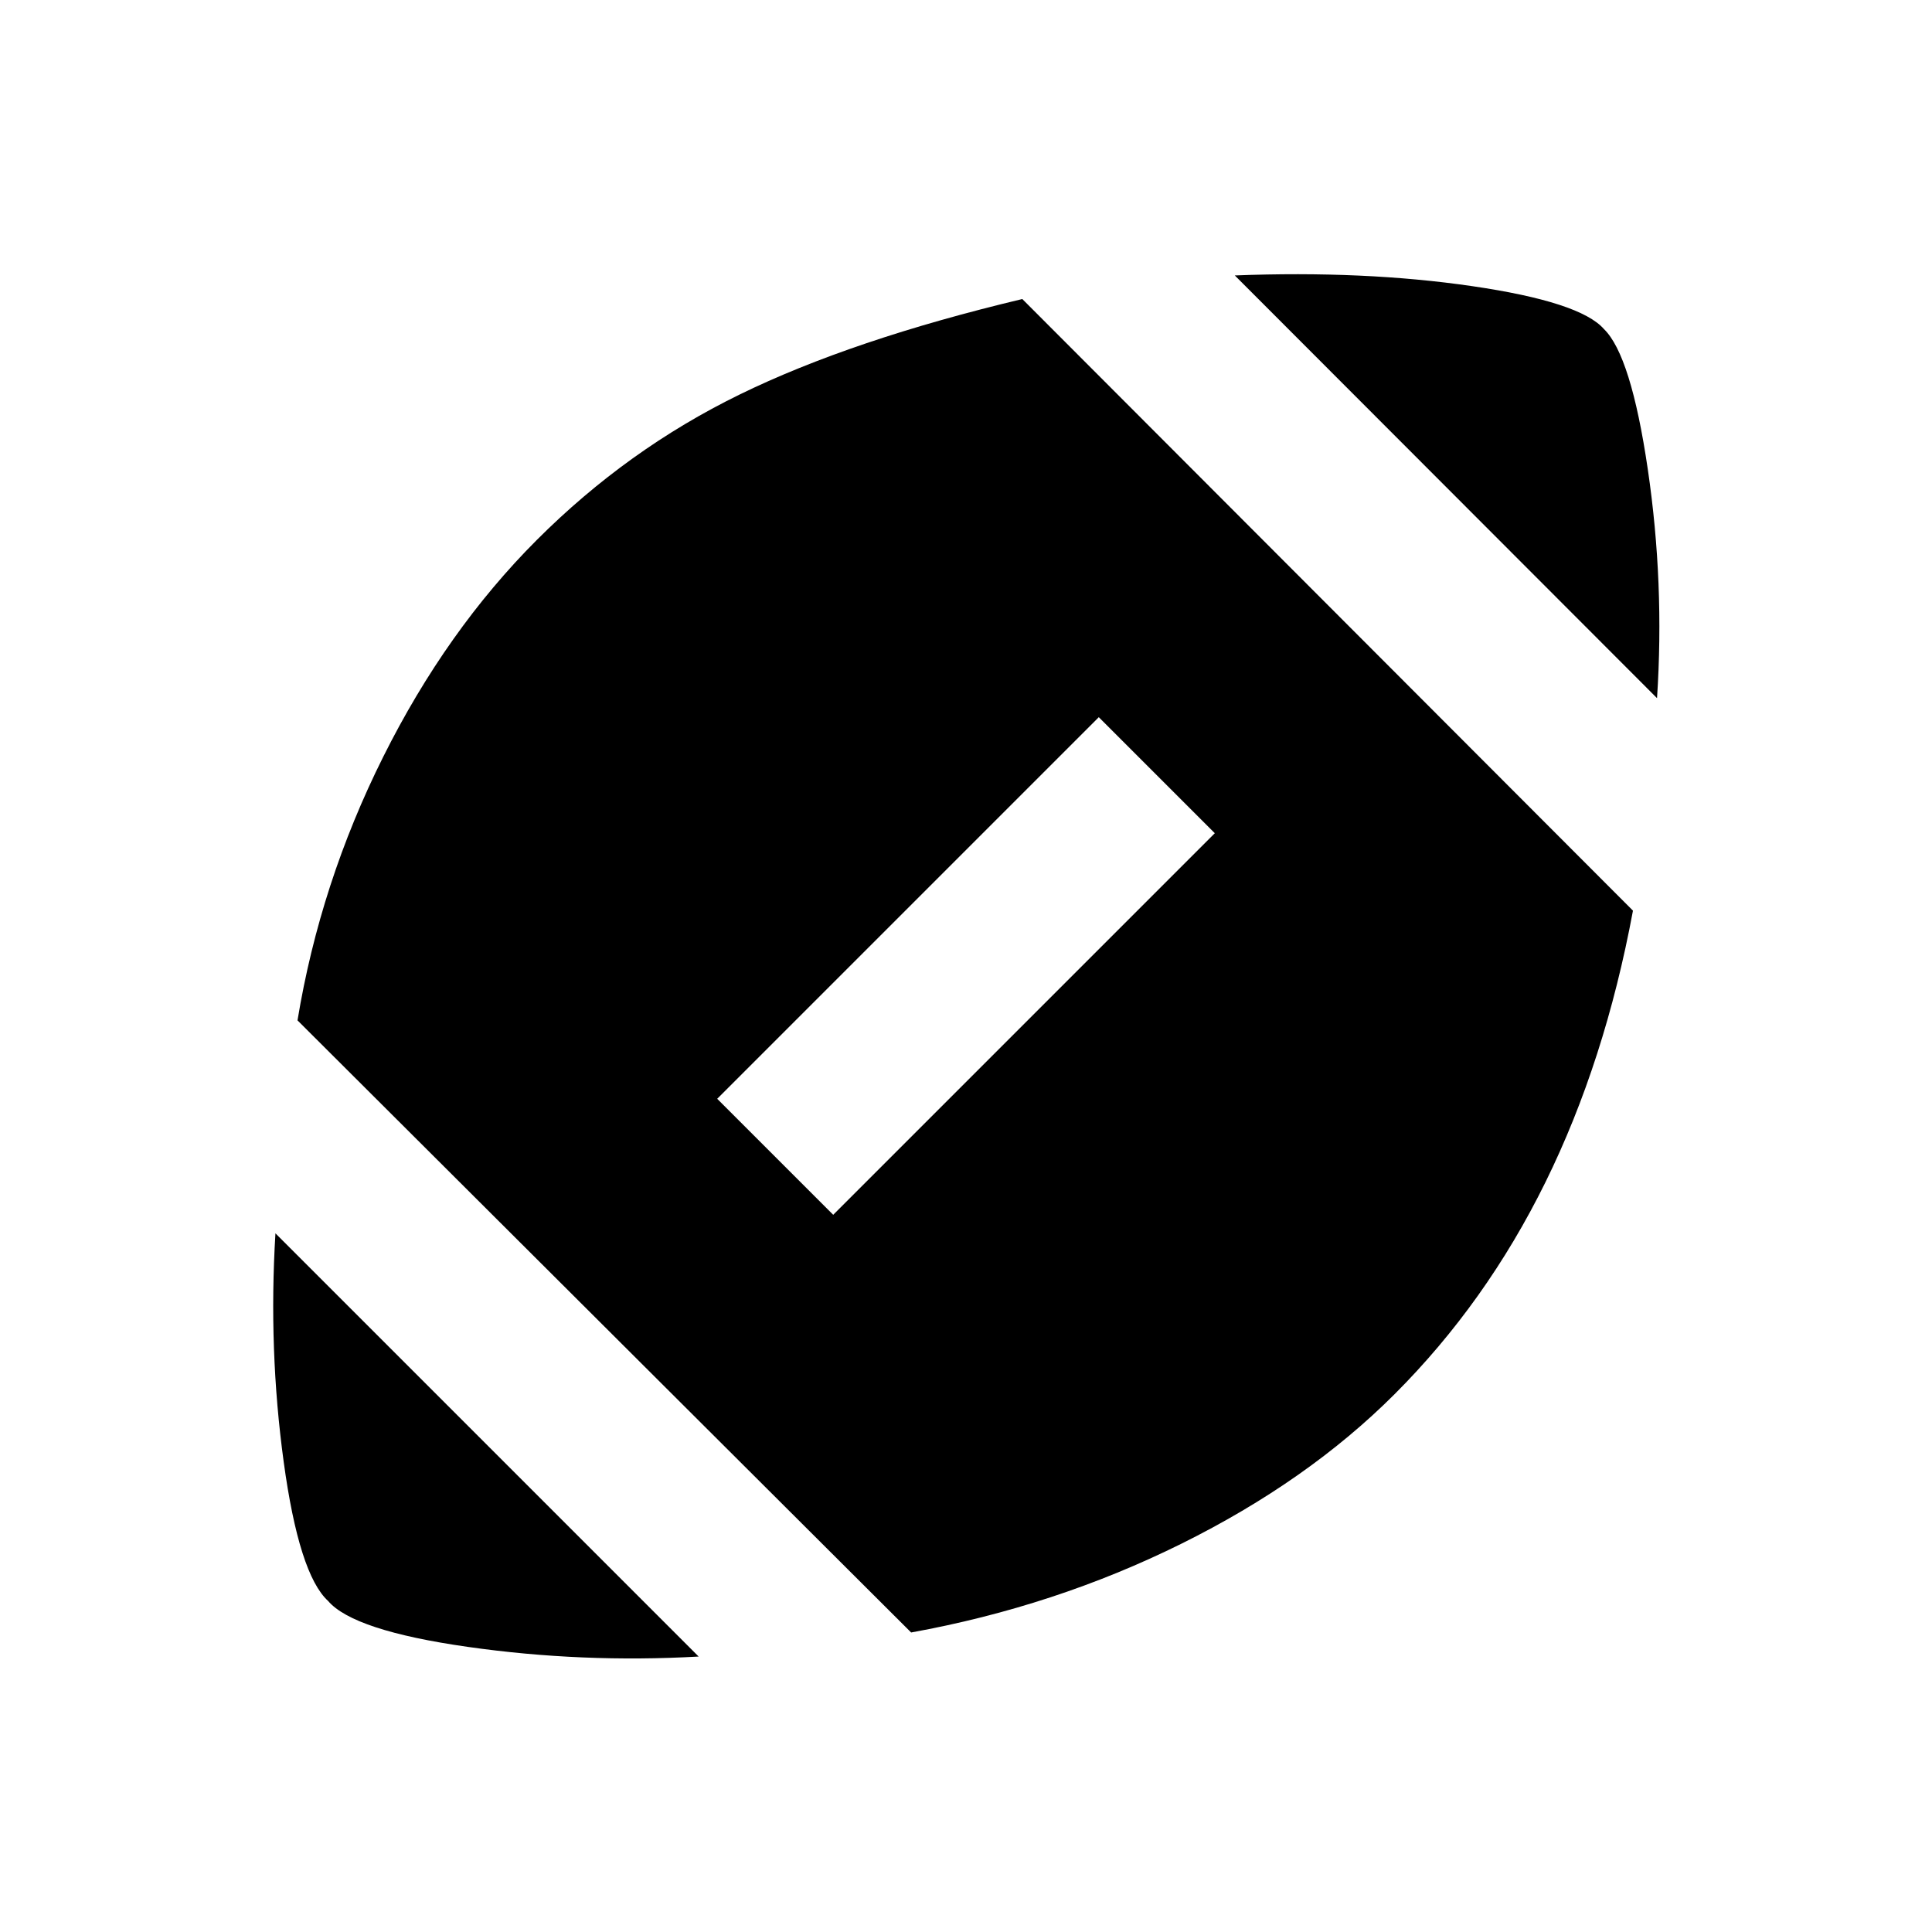 <svg xmlns="http://www.w3.org/2000/svg" height="20" viewBox="0 -960 960 960" width="20"><path d="M347.15-136.87q-57.95 3.28-114.76-4.81-56.8-8.1-69.37-22.82-14.43-13.24-22.05-69.09-7.62-55.84-4.1-113.56l210.28 210.28Zm105.59-11.96L147.83-452.98q11.24-68.24 42.62-131.02 31.38-62.78 76.33-107.74 44.96-44.96 100.74-72.22 55.78-27.26 140.46-47.45L811.41-507.5q-13.95 74.96-43.45 134.86-29.5 59.9-74.98 105.38-43.24 43.24-106.02 74.36-62.79 31.12-134.22 44.07Zm-38.72-207.54 189.61-189.61-57.65-57.65-189.61 189.61 57.65 57.65Zm409.35-256.72-209.8-210.04q64.19-2.52 117.92 5.31 53.73 7.84 65.49 21.32 13.48 13.04 21.81 69.73 8.34 56.68 4.58 113.68Z"/></svg>